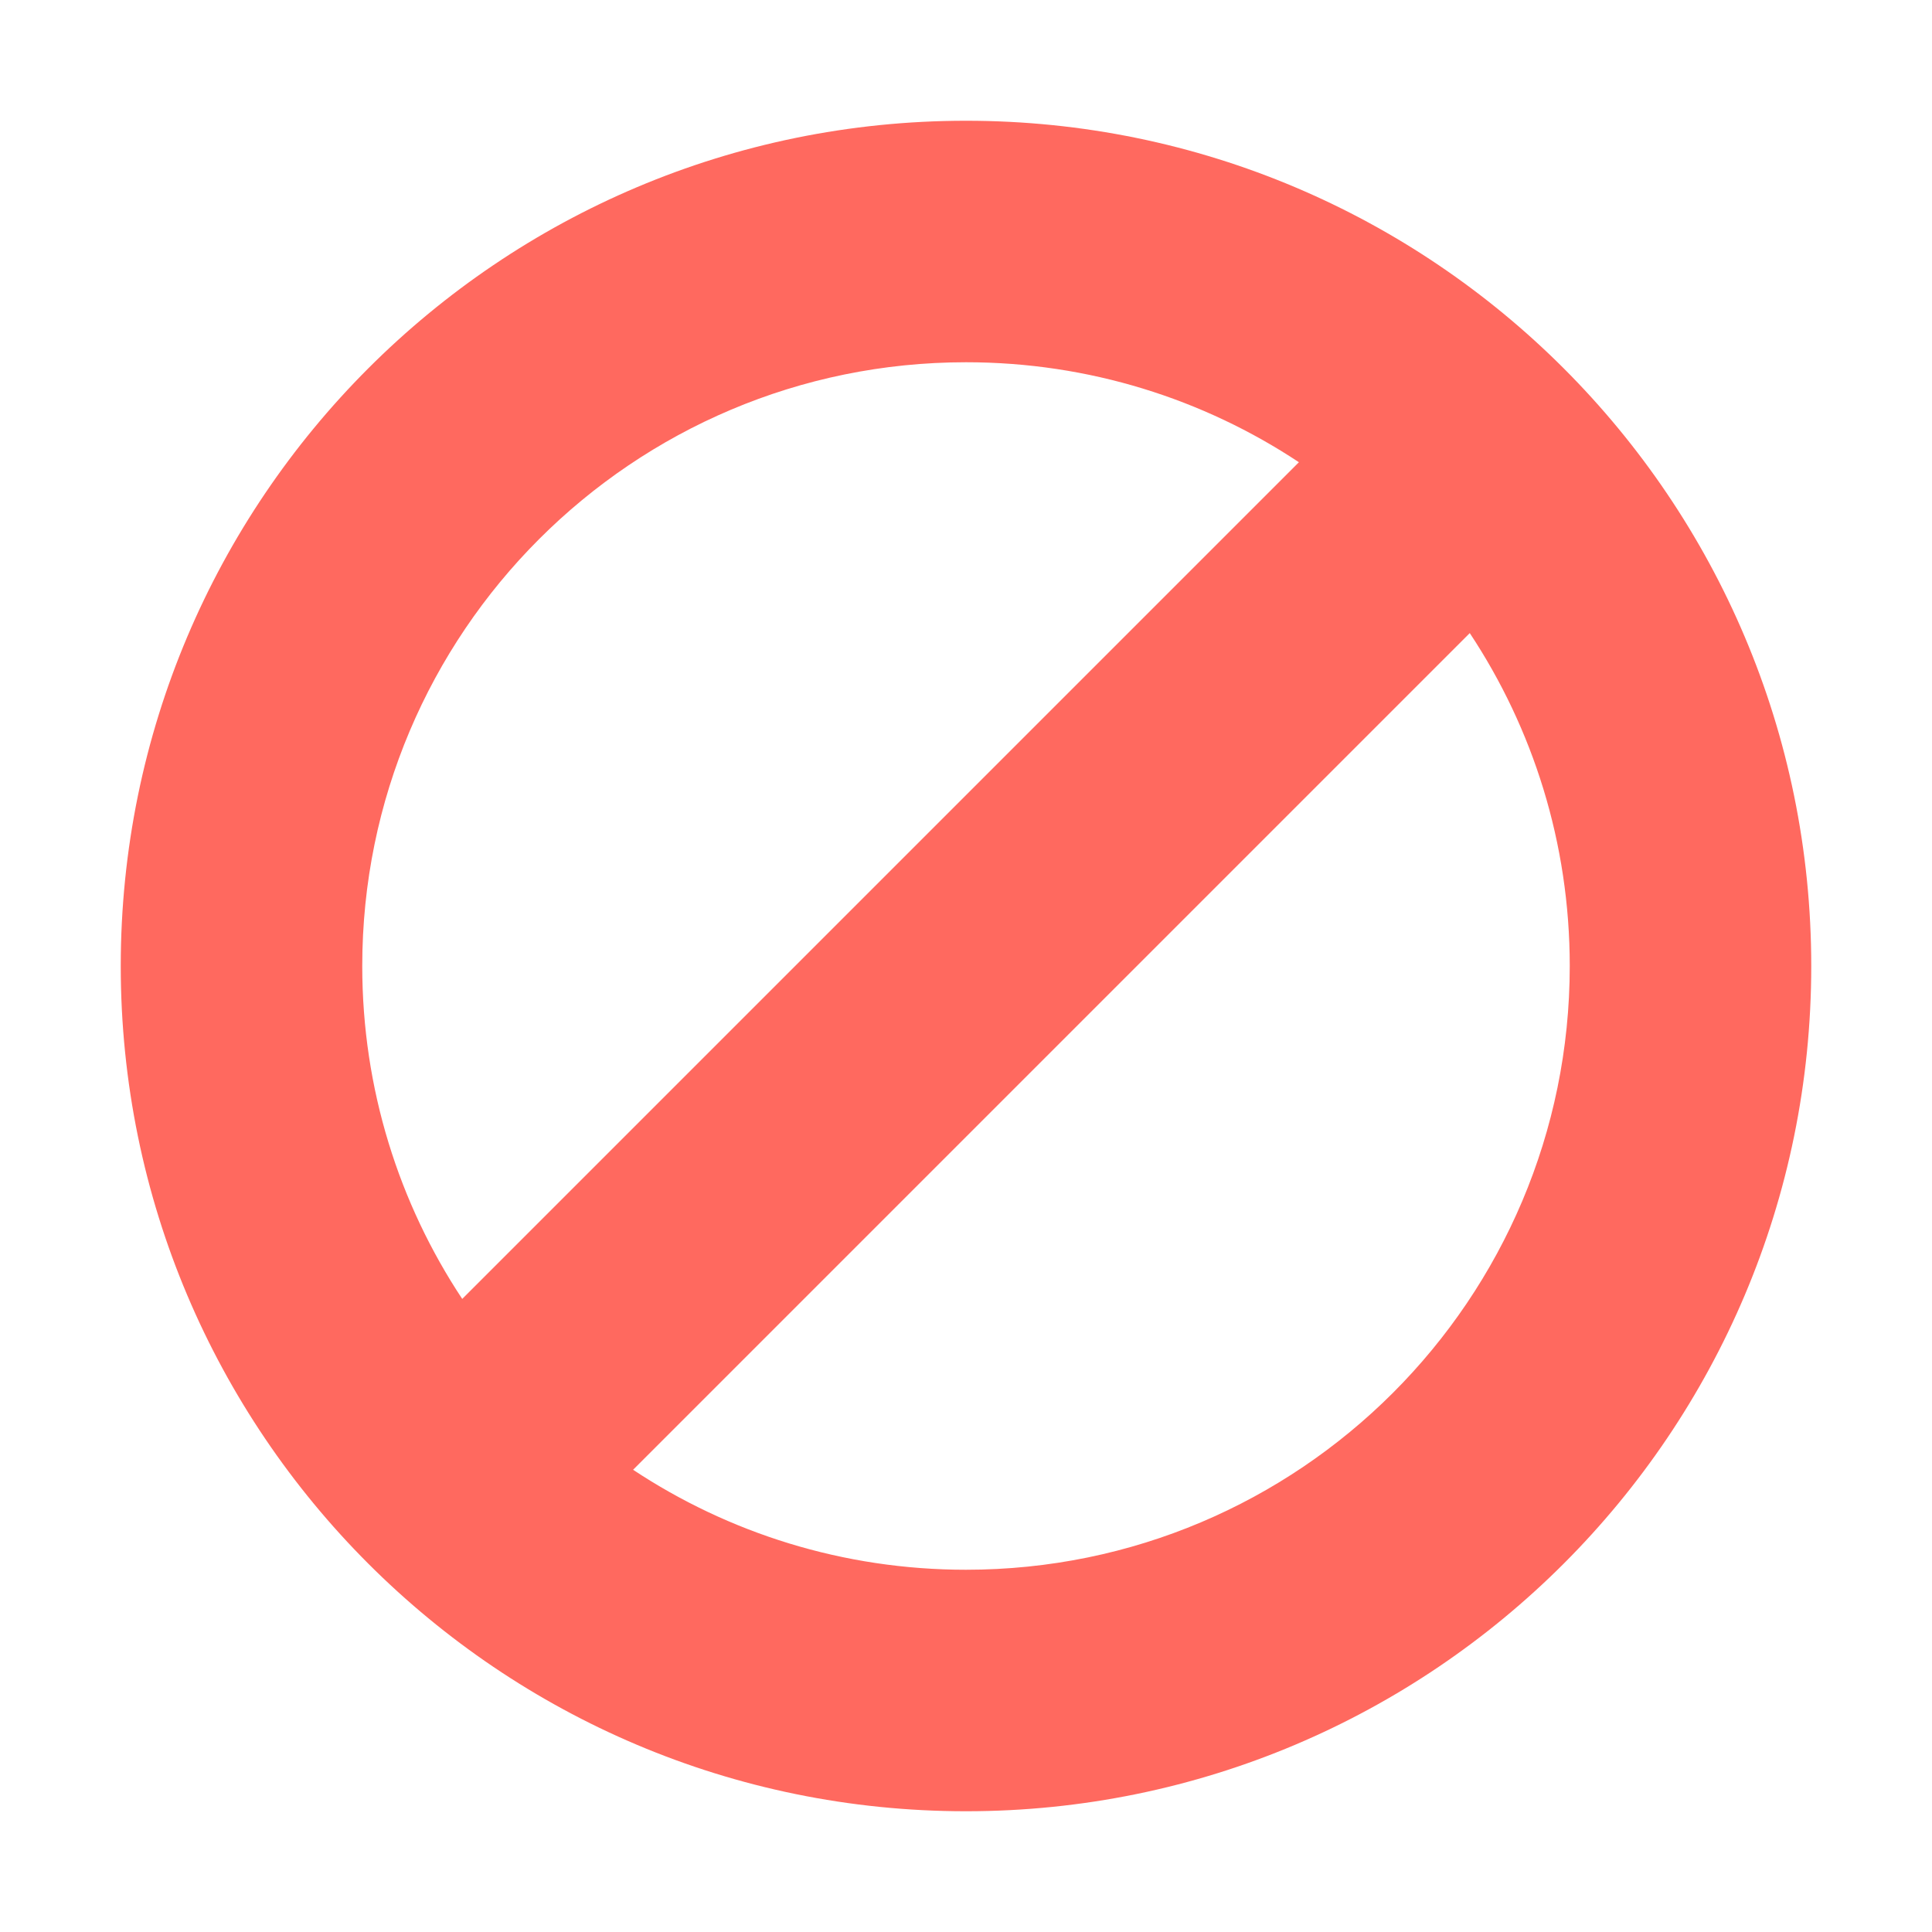 <svg width="16" height="16" viewBox="0 0 16 16" fill="none" xmlns="http://www.w3.org/2000/svg">
<path fill-rule="evenodd" clip-rule="evenodd" d="M8 15C11.866 15 15 11.866 15 8C15 4.134 11.866 1 8 1C4.134 1 1 4.134 1 8C1 11.866 4.134 15 8 15ZM13 8C13 10.761 10.761 13 8 13C6.981 13 6.033 12.695 5.243 12.172L12.172 5.243C12.695 6.033 13 6.981 13 8ZM3.828 10.757L10.757 3.828C9.967 3.305 9.019 3 8 3C5.239 3 3 5.239 3 8C3 9.019 3.305 9.967 3.828 10.757Z" fill="#FF695F"/>
</svg>
